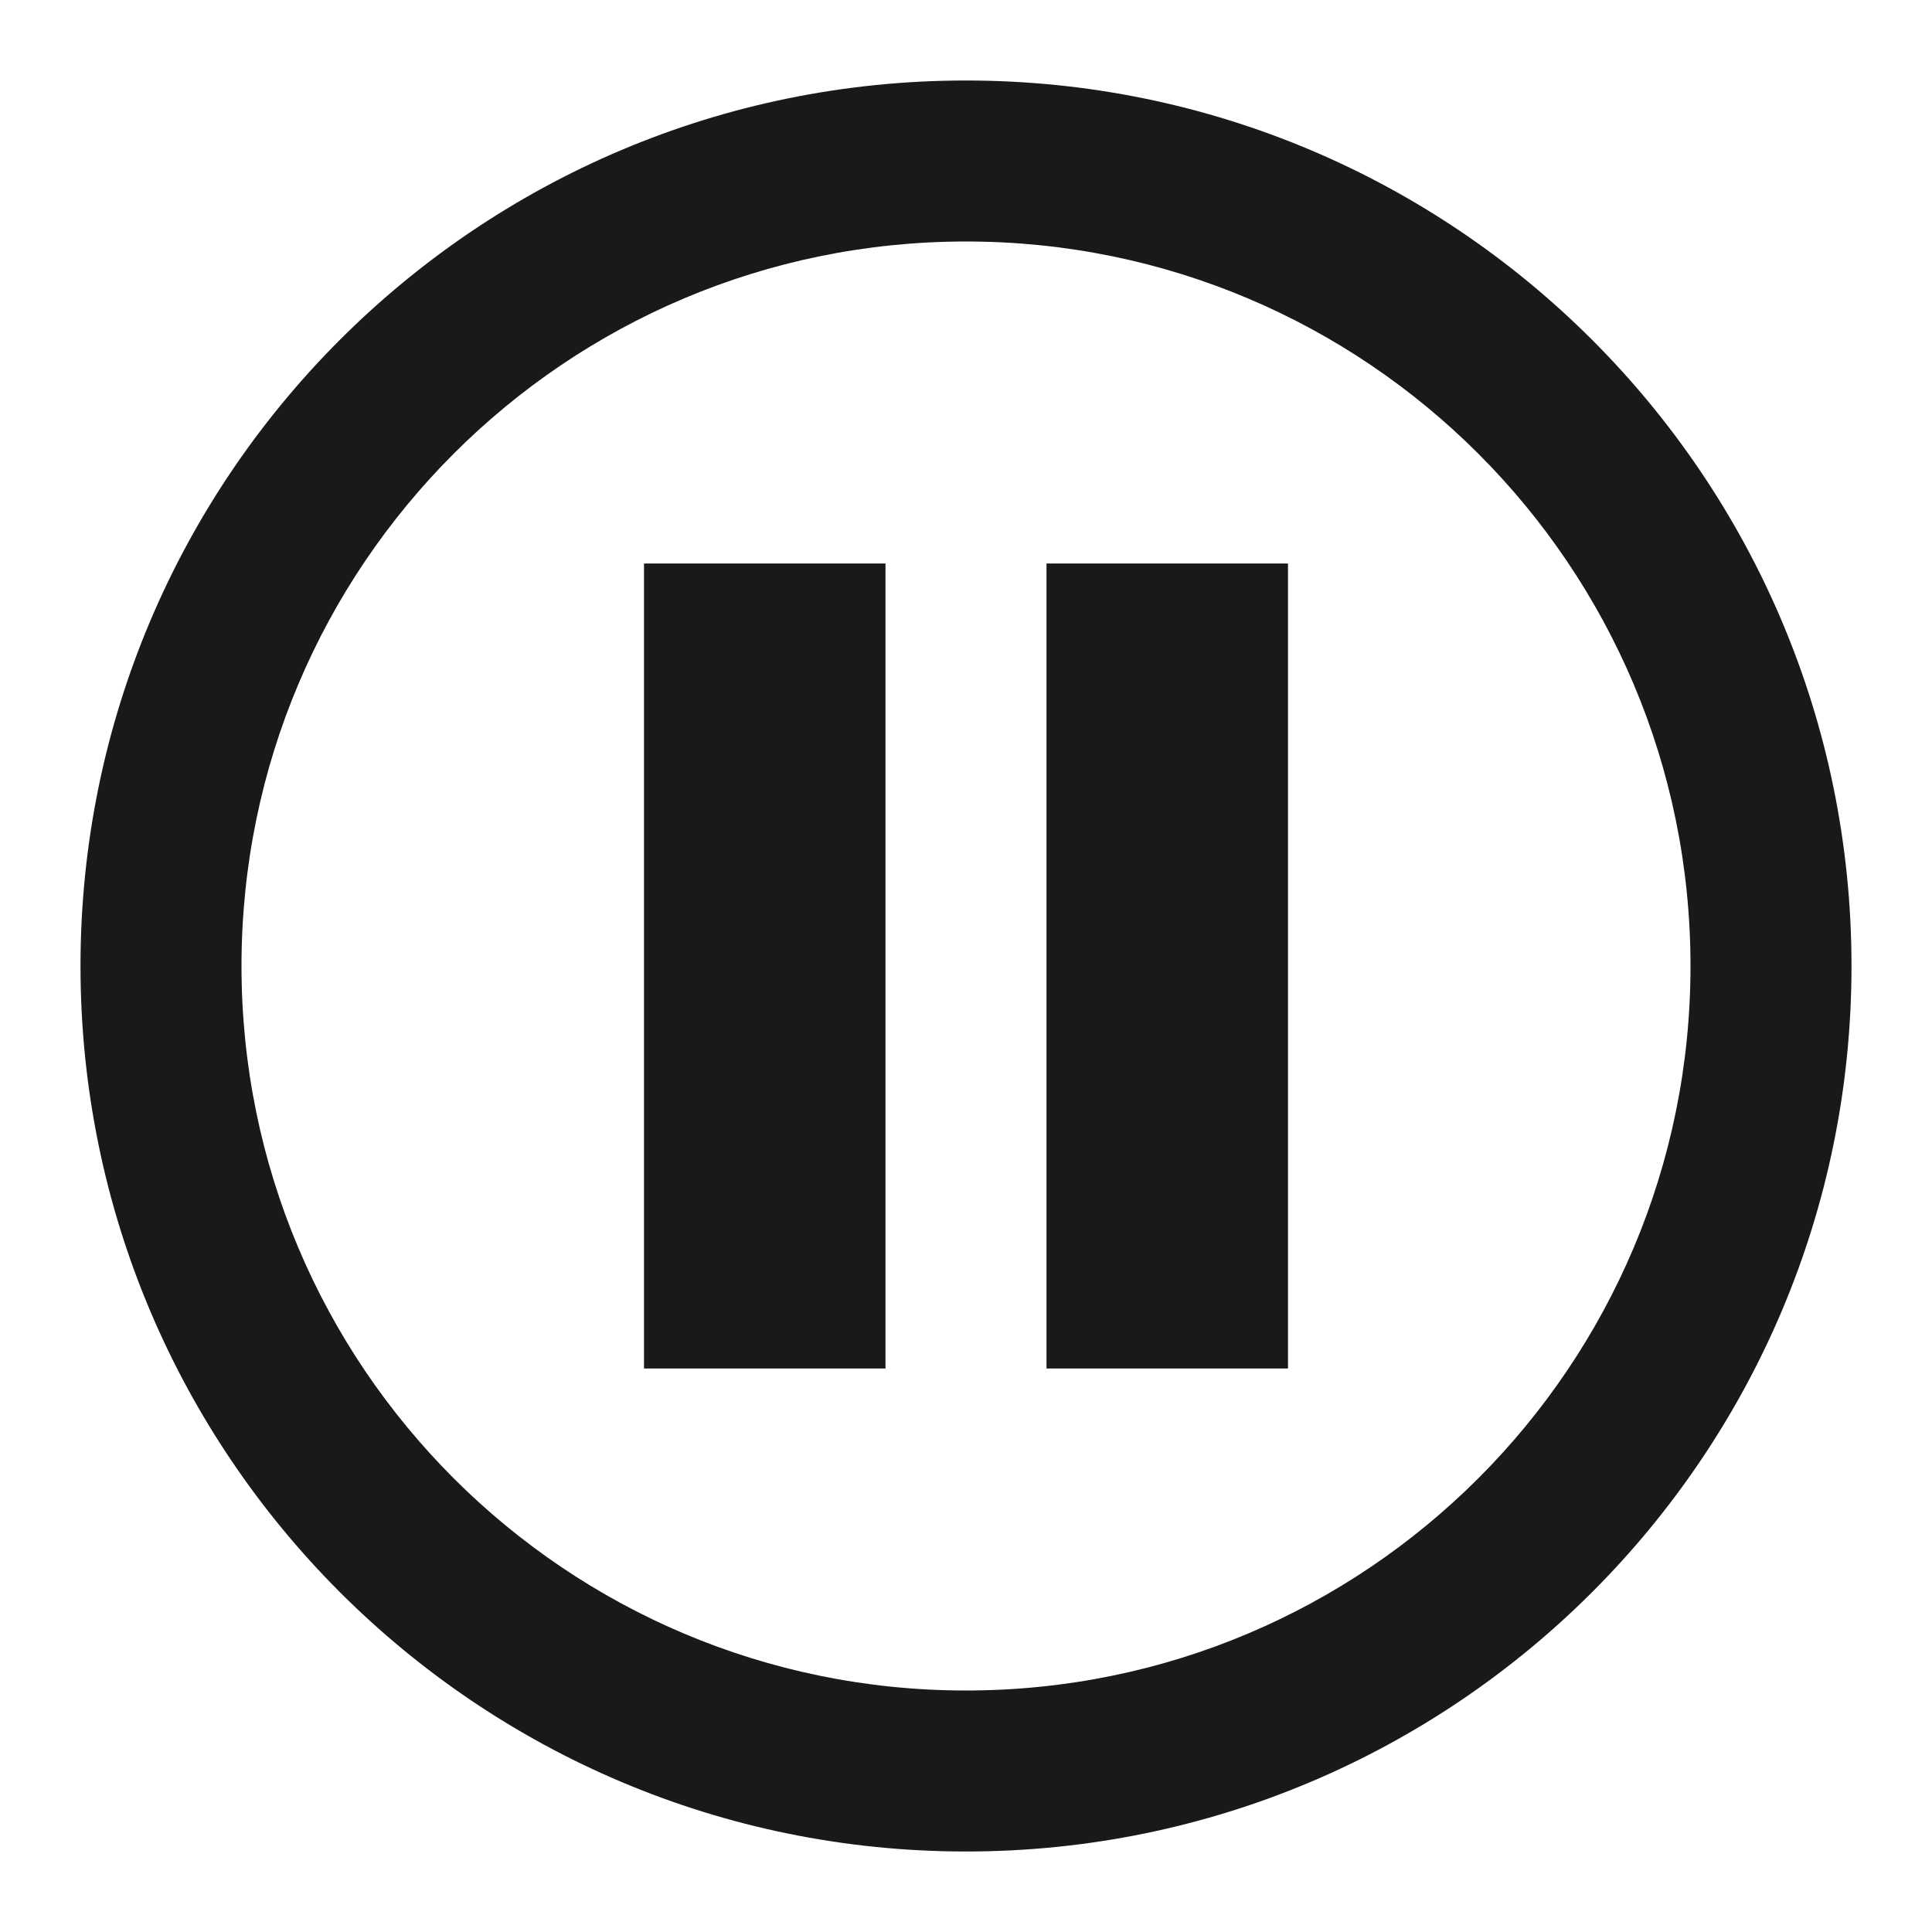 <svg width="24" height="24" viewBox="0 0 24 24" fill="none" xmlns="http://www.w3.org/2000/svg">
<path d="M12 3C7.029 3 3 7.029 3 12C3 16.971 7.029 21 12 21C16.971 21 21 16.971 21 12C21 7.029 16.971 3 12 3ZM1 12C1 5.925 5.925 1 12 1C18.075 1 23 5.925 23 12C23 18.075 18.075 23 12 23C5.925 23 1 18.075 1 12Z" fill="black" fill-opacity="0.9" style="fill:black;fill-opacity:0.9;"/>
<path d="M13 7H16V17H13V7Z" fill="black" fill-opacity="0.9" style="fill:black;fill-opacity:0.9;"/>
<path d="M8 7H11V17H8V7Z" fill="black" fill-opacity="0.9" style="fill:black;fill-opacity:0.9;"/>
</svg>
